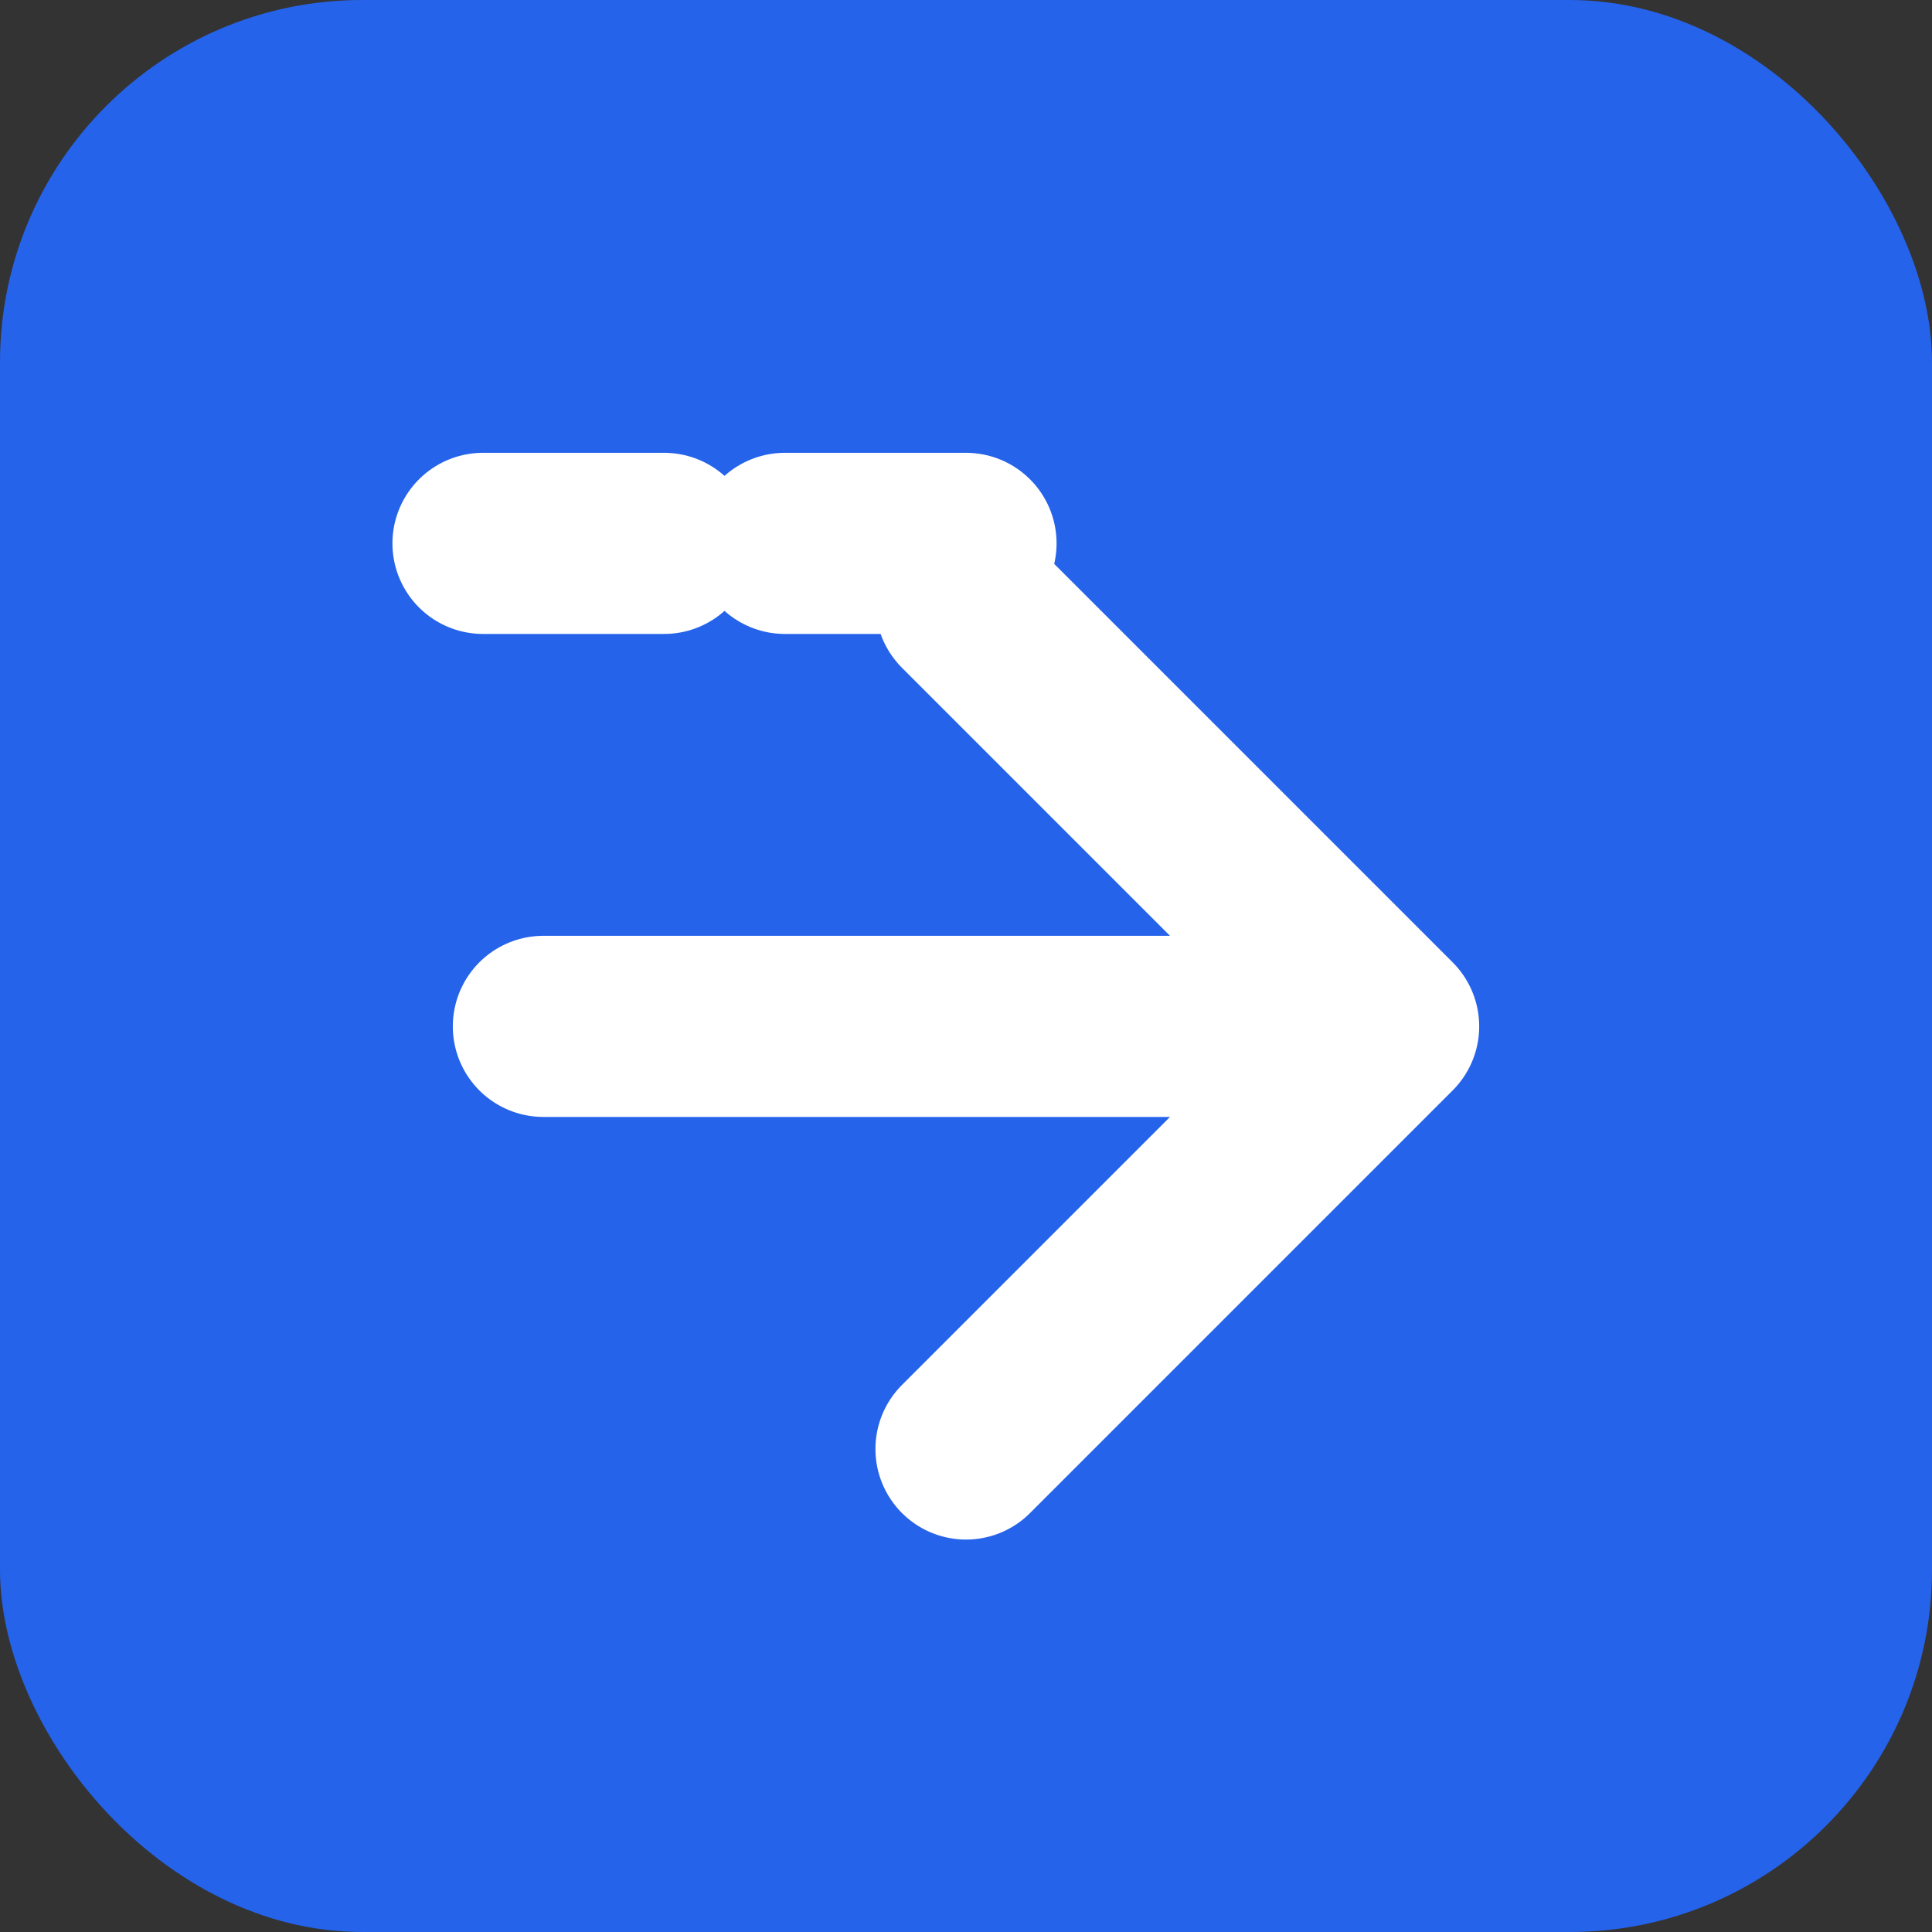 <?xml version="1.0" encoding="UTF-8"?>
<svg width="16" height="16" viewBox="0 0 16 16" fill="none" xmlns="http://www.w3.org/2000/svg">
  <rect x="0" y="0" width="16" height="16" fill="#333333" stroke="none"/>
  <rect width="16" height="16" rx="3" fill="#2563EB"/>
  <path d="M4.5 8.5h7M8 5l3.5 3.5L8 12" stroke="white" stroke-width="1.5" stroke-linecap="round" stroke-linejoin="round"/>
  <path d="M4 4.5h1.5m1 0H8" stroke="white" stroke-width="1.5" stroke-linecap="round"/>
</svg>